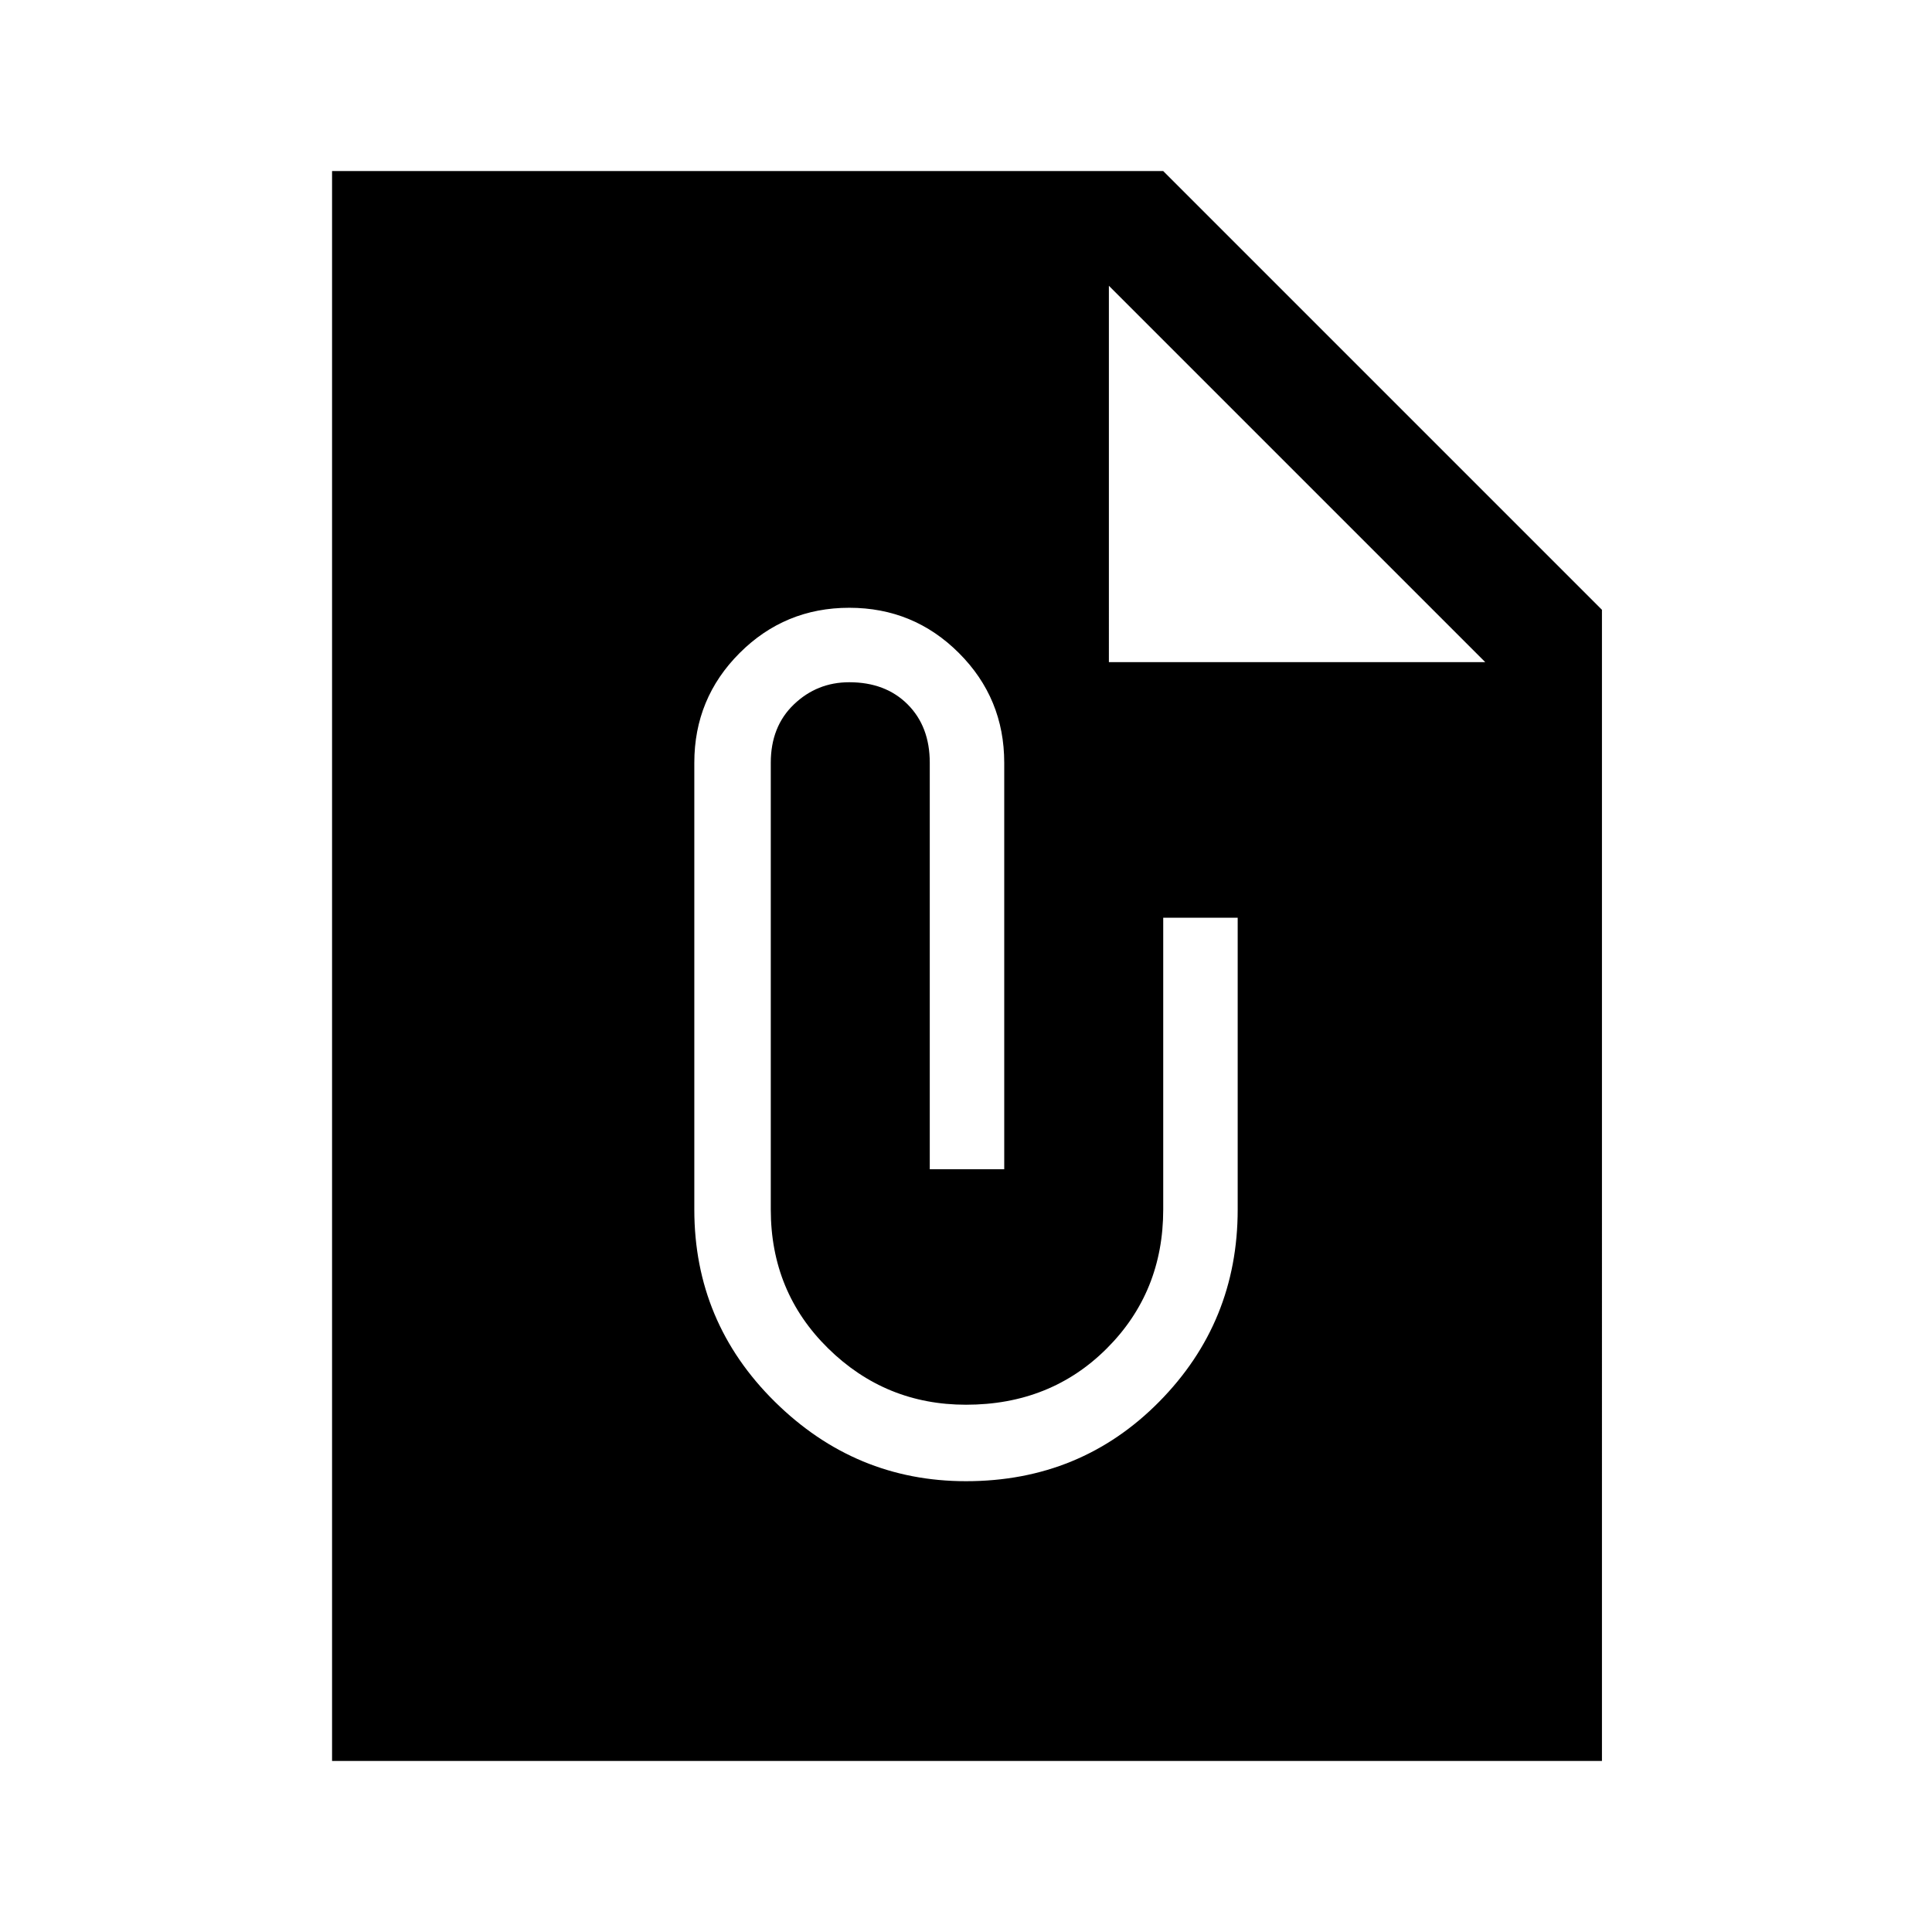 <svg xmlns="http://www.w3.org/2000/svg" height="48" width="48"><path d="M39.8 43.75H8.25V4.25H28.9l10.9 10.9Zm-12.25-27.3h9.35L27.55 7.1ZM24 36.8q2.85 0 4.8-1.975 1.95-1.975 1.95-4.775V22.8H28.9v7.25q0 2.05-1.4 3.45-1.4 1.4-3.5 1.4-2 0-3.425-1.4-1.425-1.4-1.425-3.45v-11.1q0-.9.575-1.45.575-.55 1.375-.55.9 0 1.45.55.55.55.55 1.45v10.1h1.85v-10.1q0-1.6-1.125-2.725T21.1 15.1q-1.6 0-2.725 1.125T17.25 18.95v11.1q0 2.8 2 4.775 2 1.975 4.75 1.975Z"/></svg>